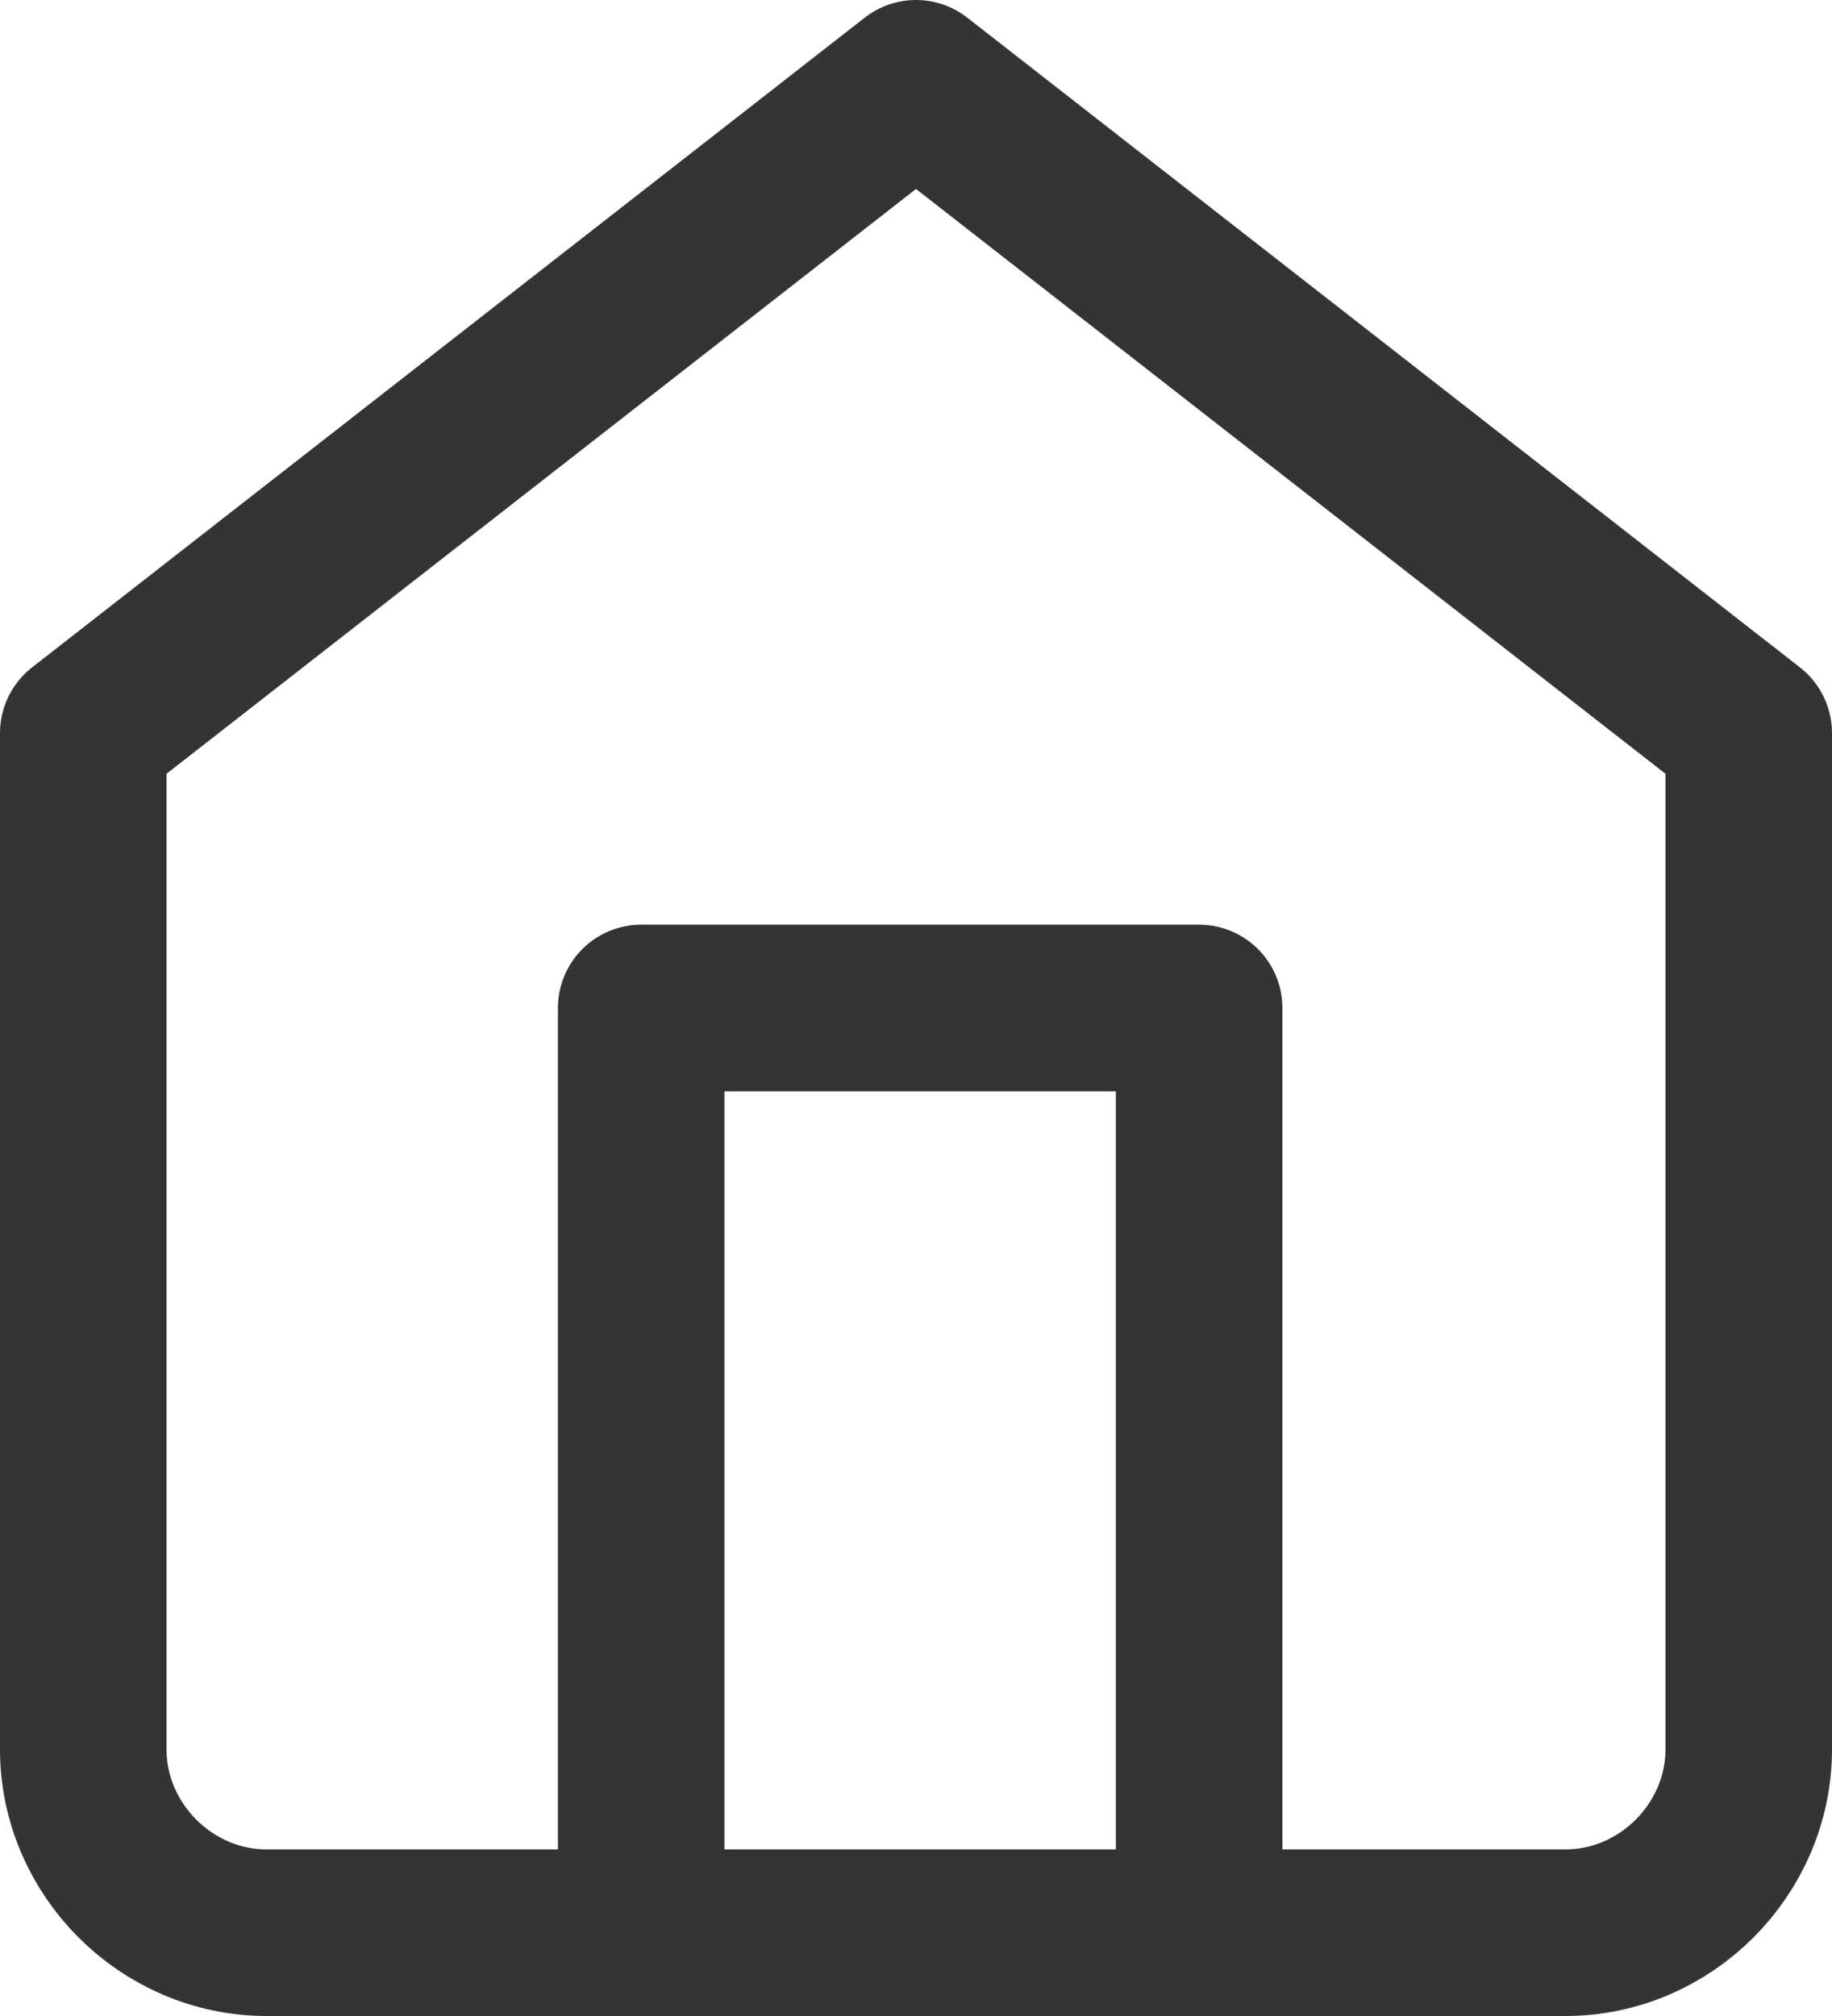 <?xml version="1.0" encoding="utf-8"?>
<!-- Generator: Adobe Illustrator 27.5.0, SVG Export Plug-In . SVG Version: 6.00 Build 0)  -->
<svg version="1.1" id="Warstwa_1" xmlns="http://www.w3.org/2000/svg" xmlns:xlink="http://www.w3.org/1999/xlink" x="0px" y="0px"
	 viewBox="0 0 22 24.2" style="enable-background:new 0 0 22 24.2;" xml:space="preserve">
<style type="text/css">
	.st0{fill:none;stroke:#343434;stroke-width:2;stroke-linecap:round;stroke-linejoin:round;}
</style>
<g id="Icon_feather-home" transform="translate(-3.5 -2)">
	<path id="Path_37" class="st0" d="M4.5,10.8l10-7.8l10,7.8V23c0,1.2-1,2.2-2.2,2.2l0,0H6.7c-1.2,0-2.2-1-2.2-2.2l0,0V10.8z"/>
	<path id="Path_38" class="st0" d="M11.2,25.2V14.1h6.7v11.1"/>
</g>
</svg>
